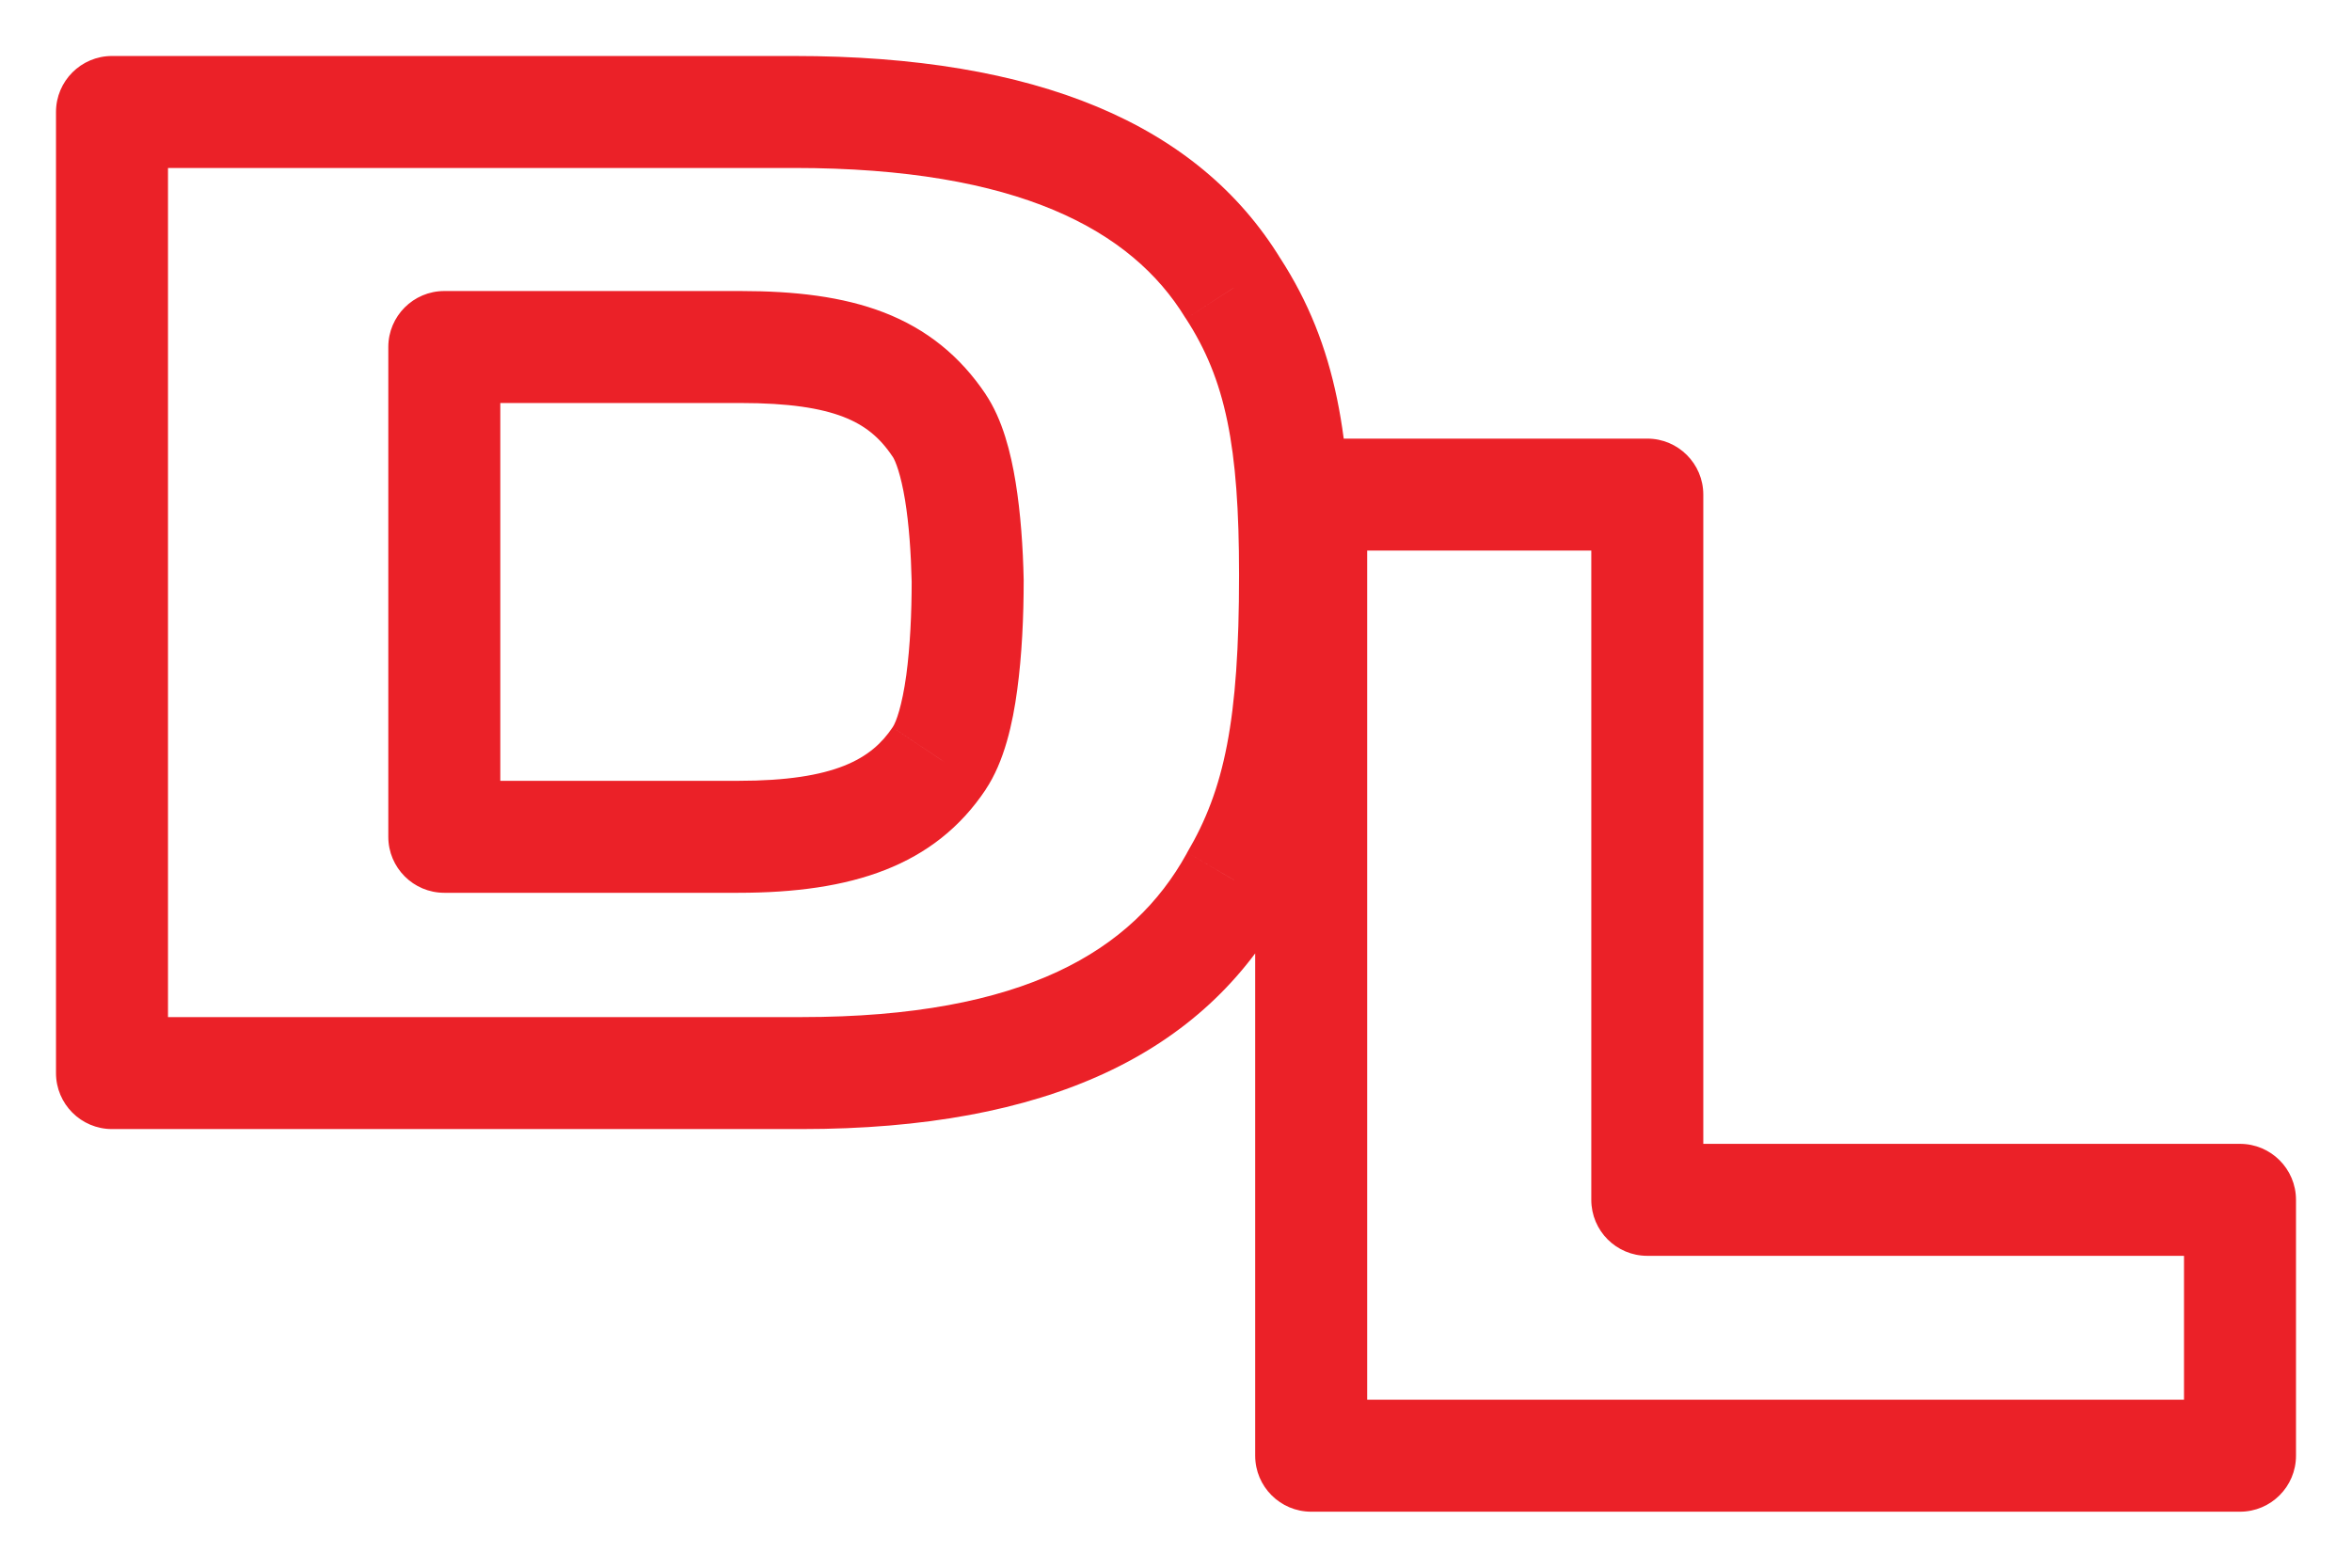 <svg width="21" height="14" viewBox="0 0 21 14" fill="none" xmlns="http://www.w3.org/2000/svg">
<path d="M11.031 7.867L10.6 7.613L10.594 7.625L11.031 7.867ZM1 9.583H0.5C0.5 9.859 0.724 10.083 1 10.083V9.583ZM1 1V0.5C0.724 0.5 0.5 0.724 0.5 1H1ZM11.009 2.574L10.582 2.836L10.589 2.846L11.009 2.574ZM8.385 6.773L7.971 6.493L7.969 6.496L8.385 6.773ZM8.64 5.188H9.14L9.14 5.178L8.64 5.188ZM8.385 3.799L7.969 4.077L7.971 4.079L8.385 3.799ZM3.967 3.099V2.599C3.691 2.599 3.467 2.823 3.467 3.099H3.967ZM3.967 7.473H3.467C3.467 7.749 3.691 7.973 3.967 7.973V7.473ZM20 13V13.5C20.276 13.5 20.5 13.276 20.5 13H20ZM11.707 13H11.207C11.207 13.276 11.431 13.5 11.707 13.5V13ZM11.707 4.417V3.917C11.431 3.917 11.207 4.141 11.207 4.417H11.707ZM14.708 4.417H15.208C15.208 4.141 14.984 3.917 14.708 3.917V4.417ZM14.708 10.715H14.208C14.208 10.991 14.431 11.215 14.708 11.215V10.715ZM20 10.715H20.5C20.5 10.439 20.276 10.215 20 10.215V10.715ZM10.594 7.625C10.117 8.487 9.149 9.083 7.156 9.083V10.083C9.348 10.083 10.749 9.411 11.469 8.108L10.594 7.625ZM7.156 9.083H1V10.083H7.156V9.083ZM1.5 9.583V1H0.5V9.583H1.5ZM1 1.5H7.09V0.5H1V1.5ZM7.09 1.5C9.093 1.5 10.105 2.056 10.582 2.836L11.435 2.313C10.695 1.103 9.249 0.5 7.09 0.5V1.5ZM10.589 2.846C10.942 3.39 11.063 3.982 11.063 5.133H12.063C12.063 3.922 11.94 3.092 11.429 2.303L10.589 2.846ZM11.063 5.133C11.063 6.437 10.931 7.051 10.6 7.613L11.462 8.12C11.929 7.326 12.063 6.496 12.063 5.133H11.063ZM8.799 7.053C8.968 6.802 9.043 6.455 9.082 6.163C9.125 5.848 9.14 5.501 9.14 5.188H8.14C8.14 5.476 8.126 5.774 8.092 6.028C8.054 6.304 8.001 6.449 7.971 6.493L8.799 7.053ZM9.14 5.178C9.134 4.89 9.113 4.583 9.068 4.306C9.026 4.047 8.952 3.745 8.799 3.519L7.971 4.079C7.995 4.116 8.043 4.235 8.081 4.467C8.116 4.682 8.134 4.939 8.14 5.198L9.14 5.178ZM8.801 3.521C8.573 3.181 8.276 2.939 7.891 2.79C7.522 2.648 7.095 2.599 6.613 2.599V3.599C7.04 3.599 7.327 3.644 7.531 3.723C7.719 3.796 7.854 3.904 7.969 4.077L8.801 3.521ZM6.613 2.599H3.967V3.599H6.613V2.599ZM3.467 3.099V7.473H4.467V3.099H3.467ZM3.967 7.973H6.591V6.973H3.967V7.973ZM6.591 7.973C7.603 7.973 8.344 7.735 8.801 7.051L7.969 6.496C7.784 6.773 7.461 6.973 6.591 6.973V7.973ZM20 12.5H11.707V13.5H20V12.5ZM12.207 13V4.417H11.207V13H12.207ZM11.707 4.917H14.708V3.917H11.707V4.917ZM14.208 4.417V10.715H15.208V4.417H14.208ZM14.708 11.215H20V10.215H14.708V11.215ZM19.5 10.715V13H20.5V10.715H19.5Z" fill="#EB2128"/>
</svg>
